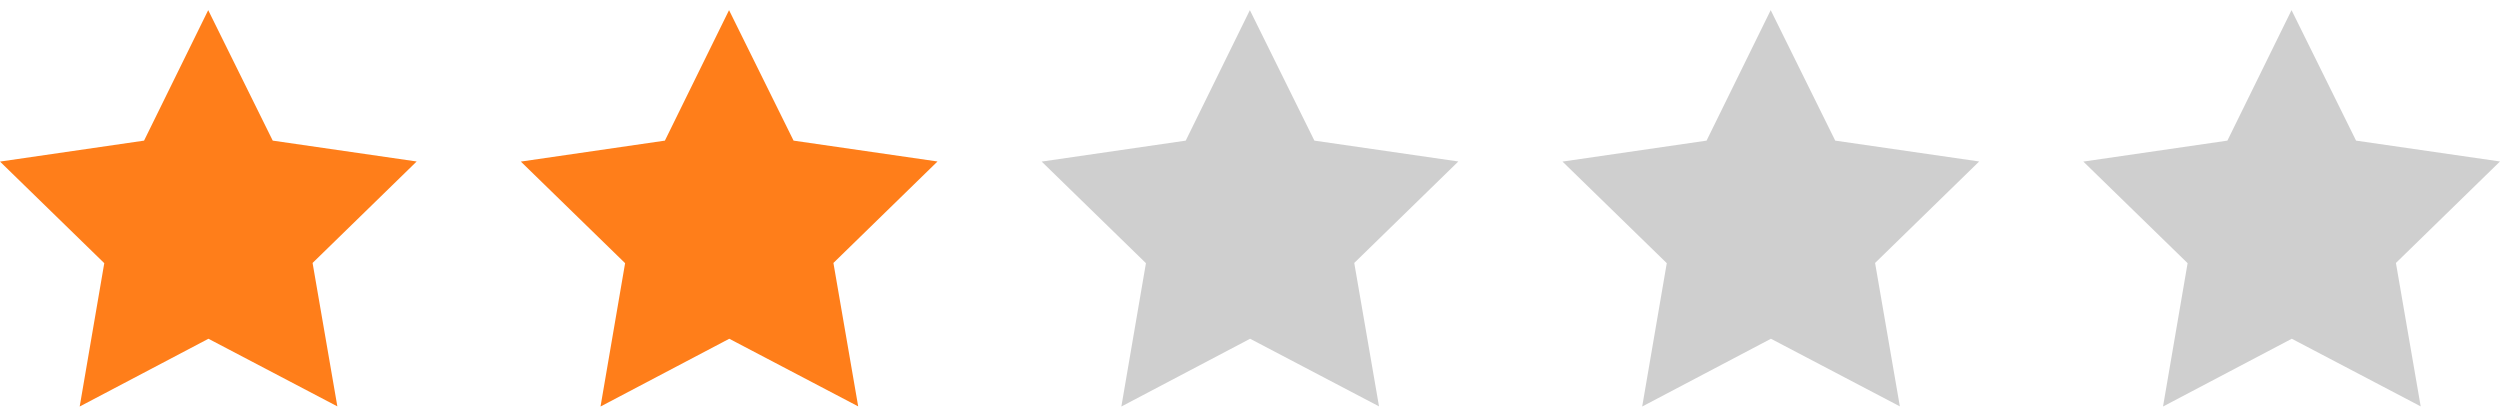<?xml version="1.0" encoding="utf-8"?>
<!-- Generator: Adobe Illustrator 16.0.3, SVG Export Plug-In . SVG Version: 6.00 Build 0)  -->
<!DOCTYPE svg PUBLIC "-//W3C//DTD SVG 1.1//EN" "http://www.w3.org/Graphics/SVG/1.1/DTD/svg11.dtd">
<svg version="1.1" id="Layer_1" xmlns="http://www.w3.org/2000/svg" xmlns:xlink="http://www.w3.org/1999/xlink" x="0px" y="0px"
	 width="120px" height="20px" viewBox="0 0 120 20" enable-background="new 0 0 120 20" xml:space="preserve">
<g>
	<polygon fill="#FF7E1A" points="13.091,6.75 9.994,0.487 6.915,6.75 0,7.756 5.005,12.632 3.825,19.513 10.005,16.26 16.193,19.506 15.004,12.622 20,7.751"/>

	<polygon fill="#FF7E1A" points="38.091,6.75 34.994,0.487 31.915,6.75 25.0,7.756 30.005,12.632 28.825,19.513 35.005,16.26 41.193,19.506 40.004,12.622 45.0,7.751"/>

	<polygon fill="#CFCFCF" points="63.091,6.75 59.994,0.487 56.915,6.75 50.0,7.756 55.005,12.632 53.825,19.513 60.005,16.26 66.193,19.506 65.004,12.622 70.0,7.751"/>

	<polygon fill="#CFCFCF" points="88.091,6.75 84.994,0.487 81.915,6.75 75.0,7.756 80.005,12.632 78.825,19.513 85.005,16.26 91.193,19.506 90.004,12.622 95.0,7.751"/>

	<polygon fill="#CFCFCF" points="113.091,6.75 109.994,0.487 106.915,6.75 100.0,7.756 105.005,12.632 103.825,19.513 110.005,16.26 116.193,19.506 115.004,12.622 120.0,7.751"/>

</g>
</svg>
